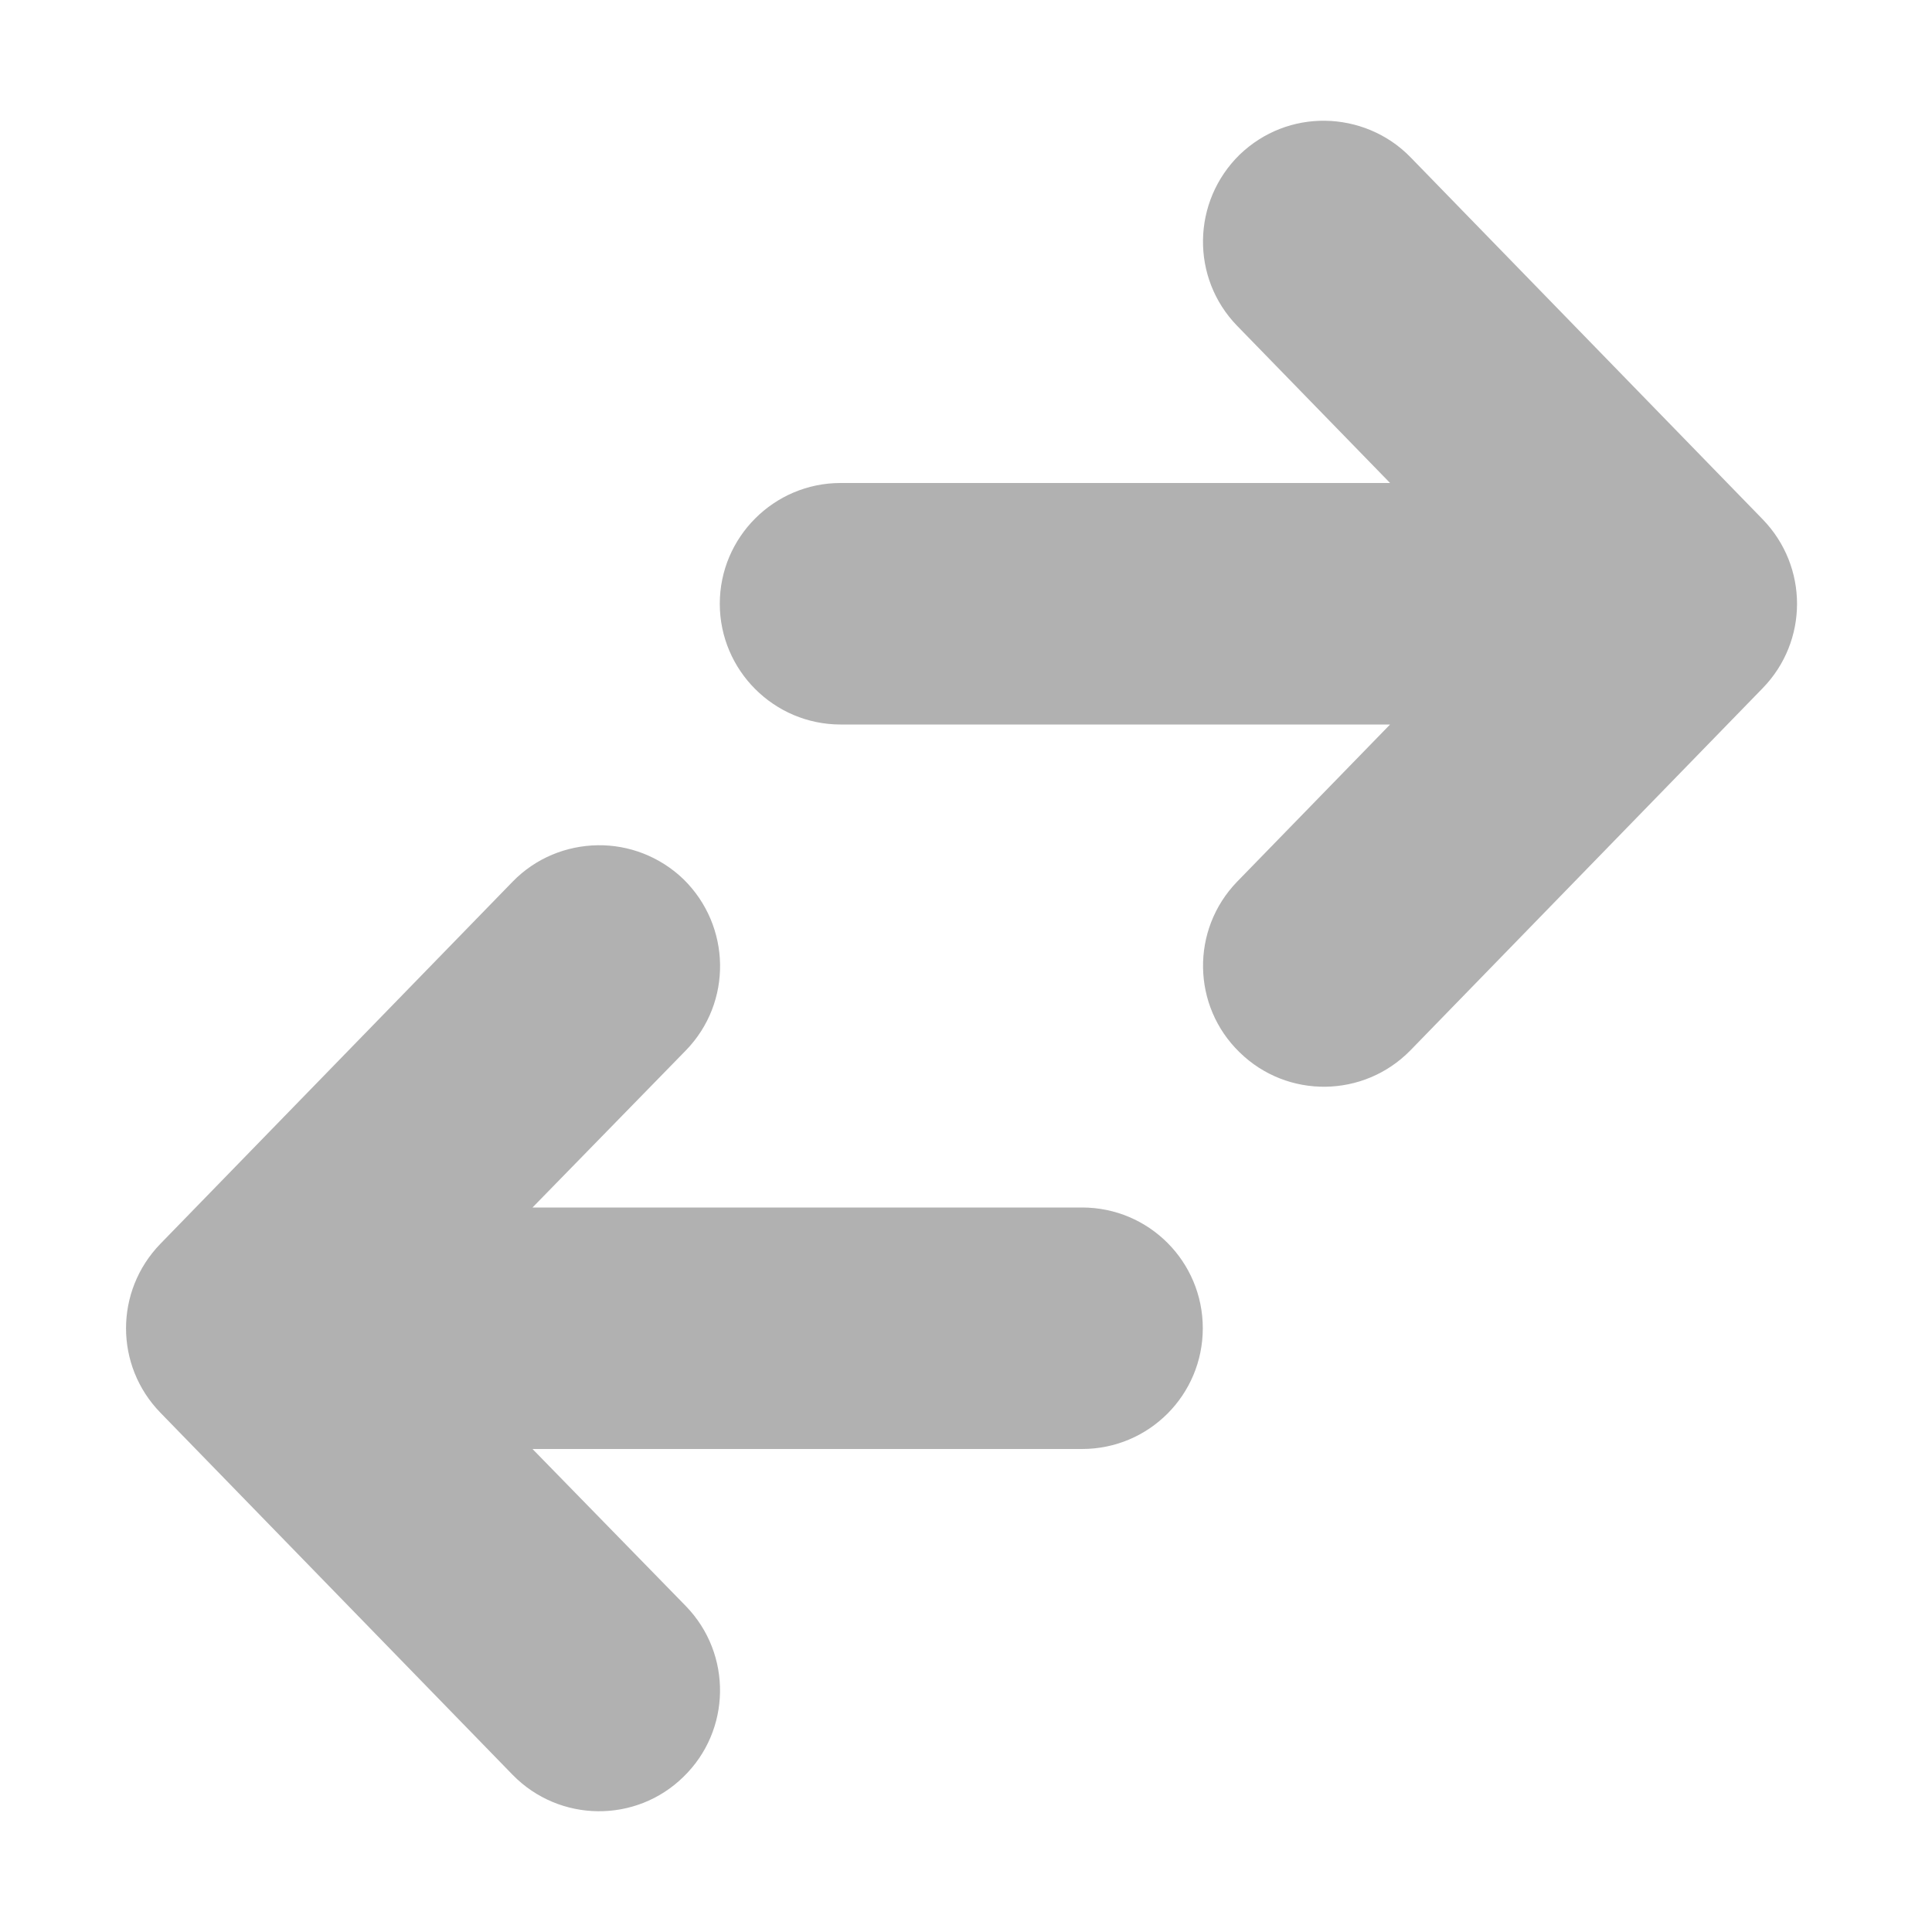 <?xml version="1.0" encoding="UTF-8"?>
<svg height="16px" viewBox="0 0 16 16" width="16px" xmlns="http://www.w3.org/2000/svg">
    <g fill="#202020" fill-opacity="0.349" fill-rule="evenodd">
        <path d="m 4.949 7 c -0.258 0.004 -0.512 0.105 -0.703 0.301 l -2.918 3 c -0.379 0.391 -0.379 1.008 0 1.398 l 2.918 3 c 0.387 0.395 1.02 0.402 1.414 0.016 c 0.395 -0.383 0.406 -1.016 0.02 -1.414 l -1.27 -1.301 h 4.551 c 0.555 0 1 -0.449 1 -1 s -0.445 -1 -1 -1 h -4.551 l 1.27 -1.301 c 0.387 -0.398 0.375 -1.031 -0.02 -1.418 c -0.199 -0.191 -0.457 -0.285 -0.711 -0.281 z m 0 0"/>
        <path d="m 10.977 1 c 0.254 0.004 0.512 0.105 0.703 0.301 l 2.918 3 c 0.379 0.391 0.379 1.008 0 1.398 l -2.918 3 c -0.387 0.395 -1.02 0.402 -1.414 0.016 c -0.395 -0.383 -0.406 -1.016 -0.02 -1.414 l 1.266 -1.301 h -4.551 c -0.551 0 -1 -0.449 -1 -1 s 0.449 -1 1 -1 h 4.551 l -1.266 -1.301 c -0.387 -0.398 -0.375 -1.031 0.02 -1.418 c 0.199 -0.191 0.453 -0.285 0.711 -0.281 z m 0 0"/>
    </g>
</svg>
